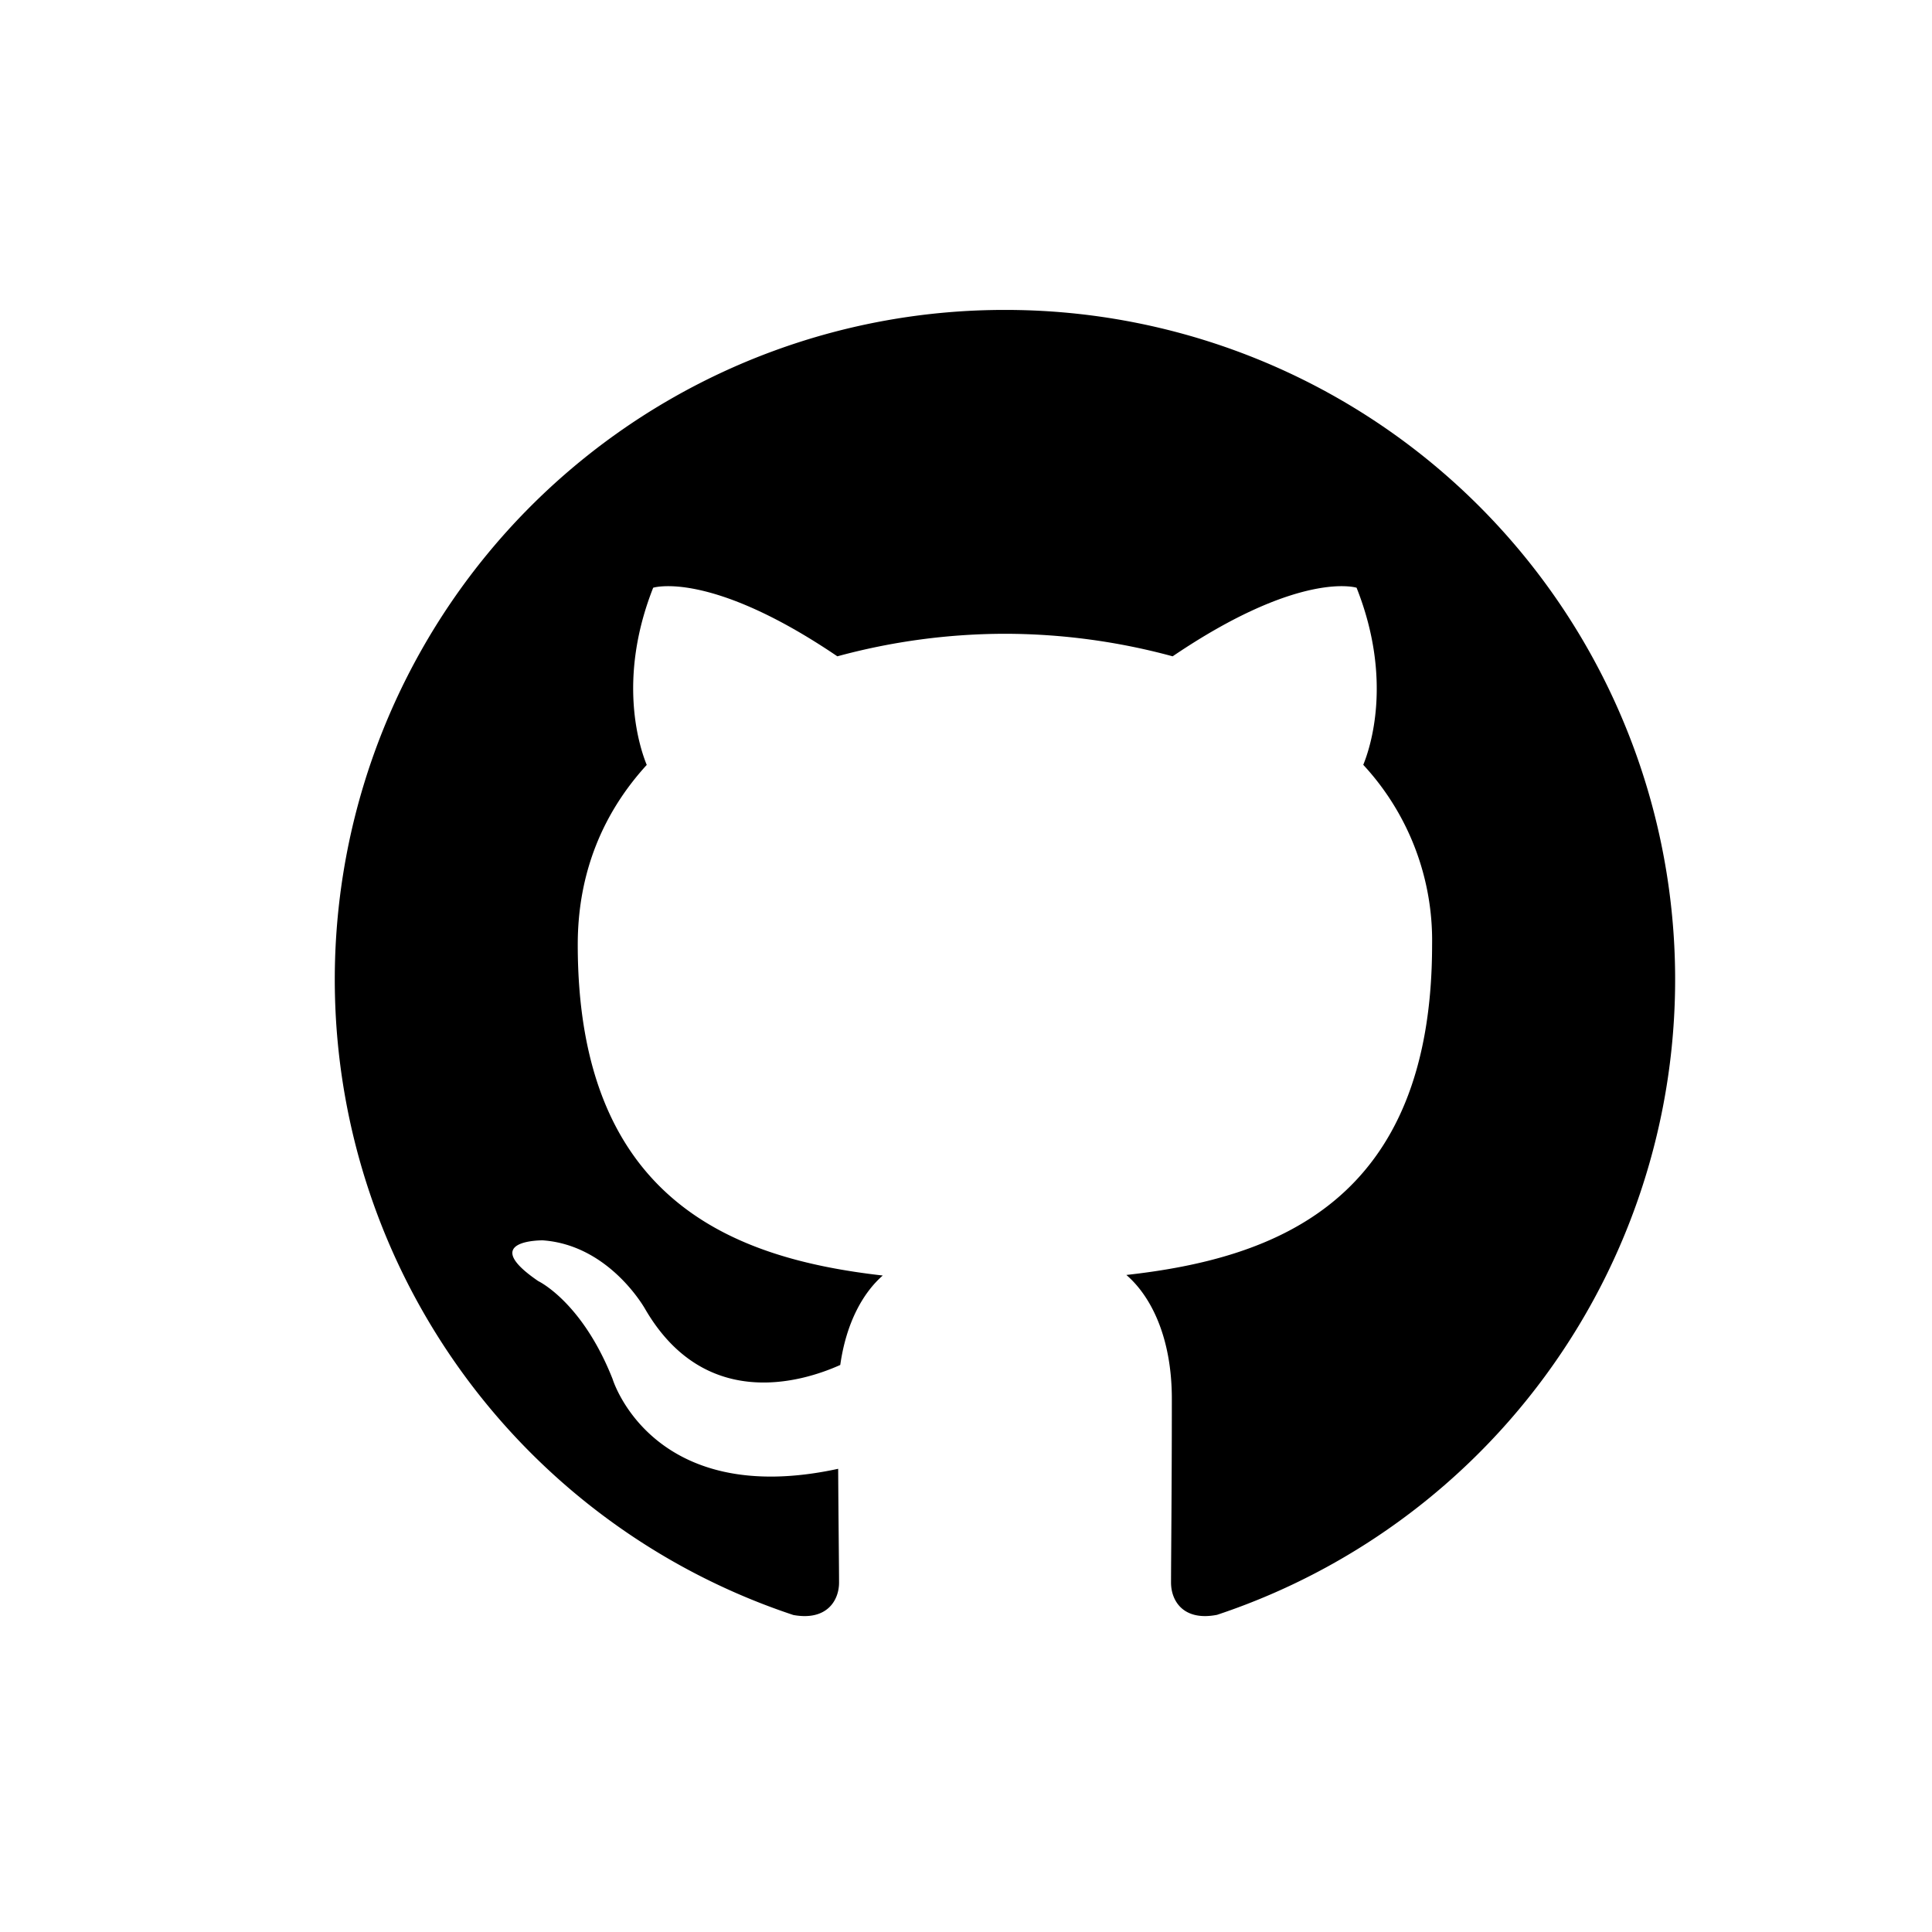 <svg viewBox="0 0 24 24" fill="currentColor" xmlns="http://www.w3.org/2000/svg"><path d="M12.484 3.85a8.318 8.318 0 00-2.629 16.212c.416.076.568-.181.568-.402 0-.197-.007-.72-.011-1.414-2.314.502-2.802-1.115-2.802-1.115-.379-.96-.924-1.217-.924-1.217-.755-.516.057-.506.057-.506.835.06 1.274.858 1.274.858.742 1.27 1.947.903 2.421.69.076-.537.29-.903.528-1.111-1.847-.21-3.789-.924-3.789-4.111 0-.908.325-1.65.857-2.232-.086-.21-.372-1.056.08-2.201 0 0 .7-.224 2.288.852a7.967 7.967 0 012.083-.28 7.978 7.978 0 012.082.28c1.588-1.076 2.285-.852 2.285-.852.454 1.145.169 1.99.083 2.2a3.21 3.21 0 01.855 2.233c0 3.195-1.945 3.898-3.798 4.104.299.257.565.765.565 1.54 0 1.112-.01 2.01-.01 2.282 0 .223.15.482.572.4a8.318 8.318 0 00-2.635-16.21z"/></svg>